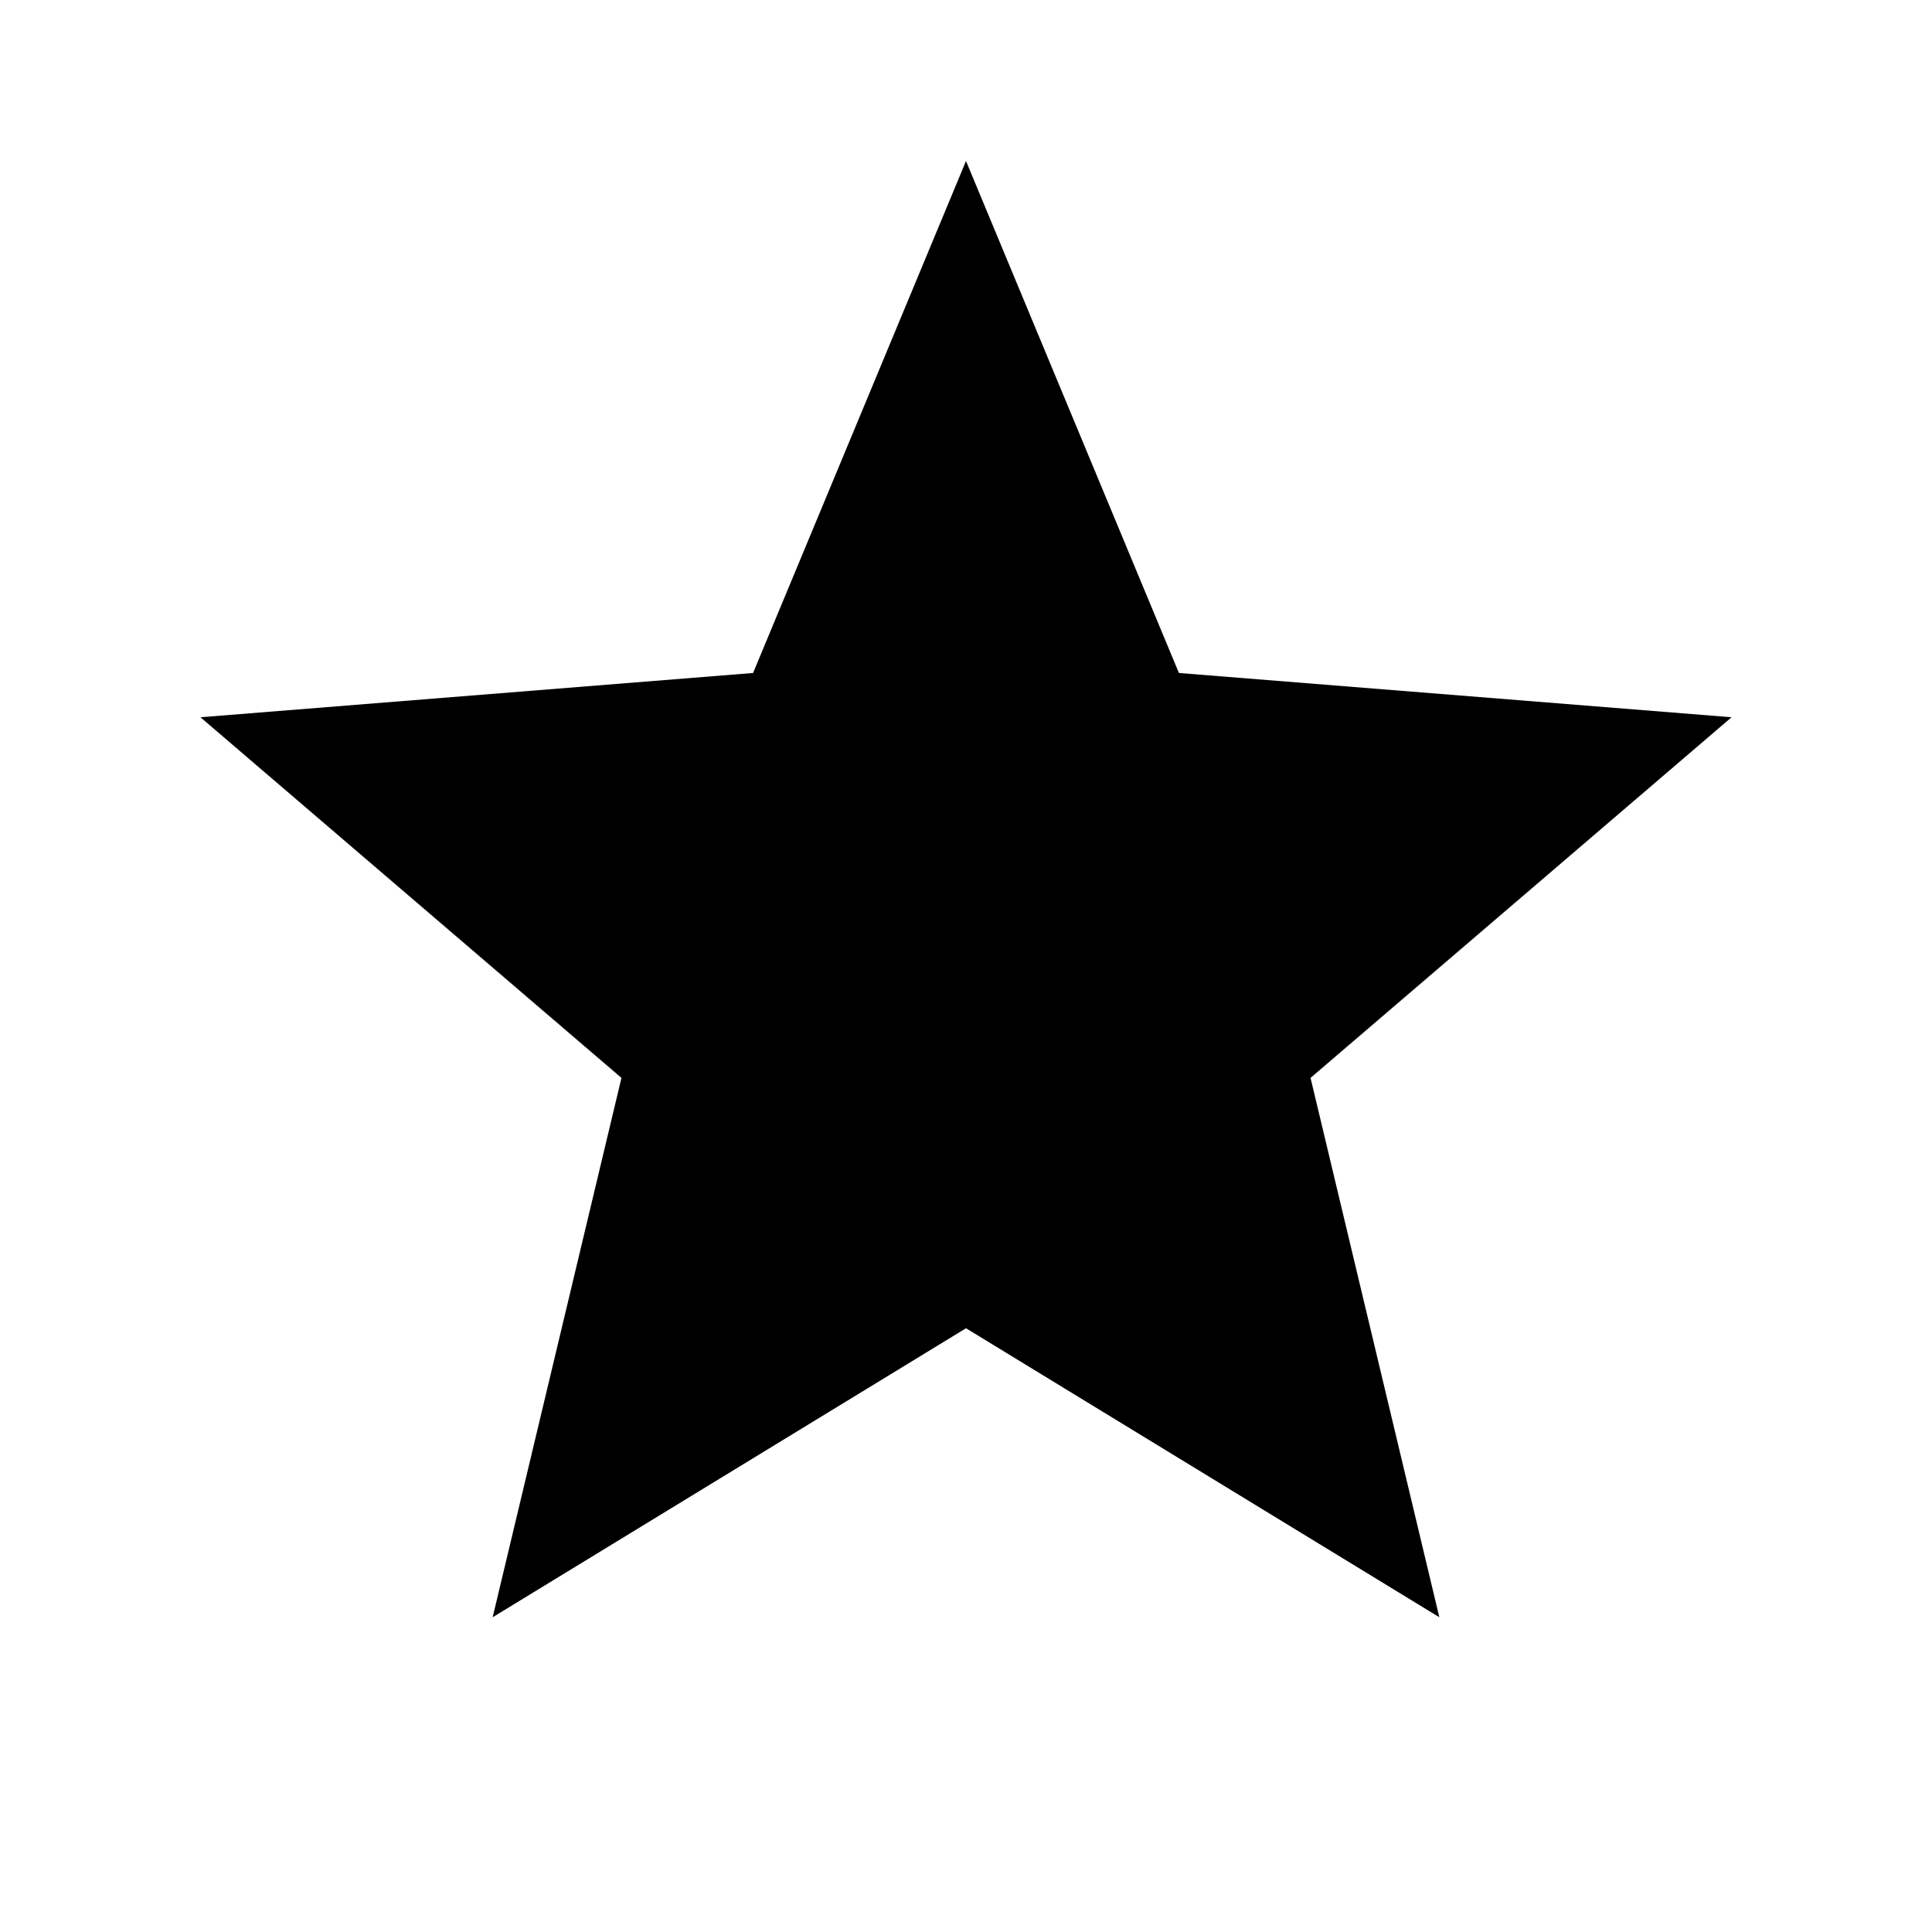<?xml version="1.0" encoding="UTF-8"?>
<svg id="Layer_1" data-name="Layer 1" xmlns="http://www.w3.org/2000/svg" viewBox="0 0 48 48">
  <path d="M24,4l5.29,12.72,13.73,1.1-10.46,8.96,3.2,13.4-11.76-7.18-11.76,7.18,3.2-13.4L4.98,17.82l13.73-1.1L24,4Z"/>
</svg>